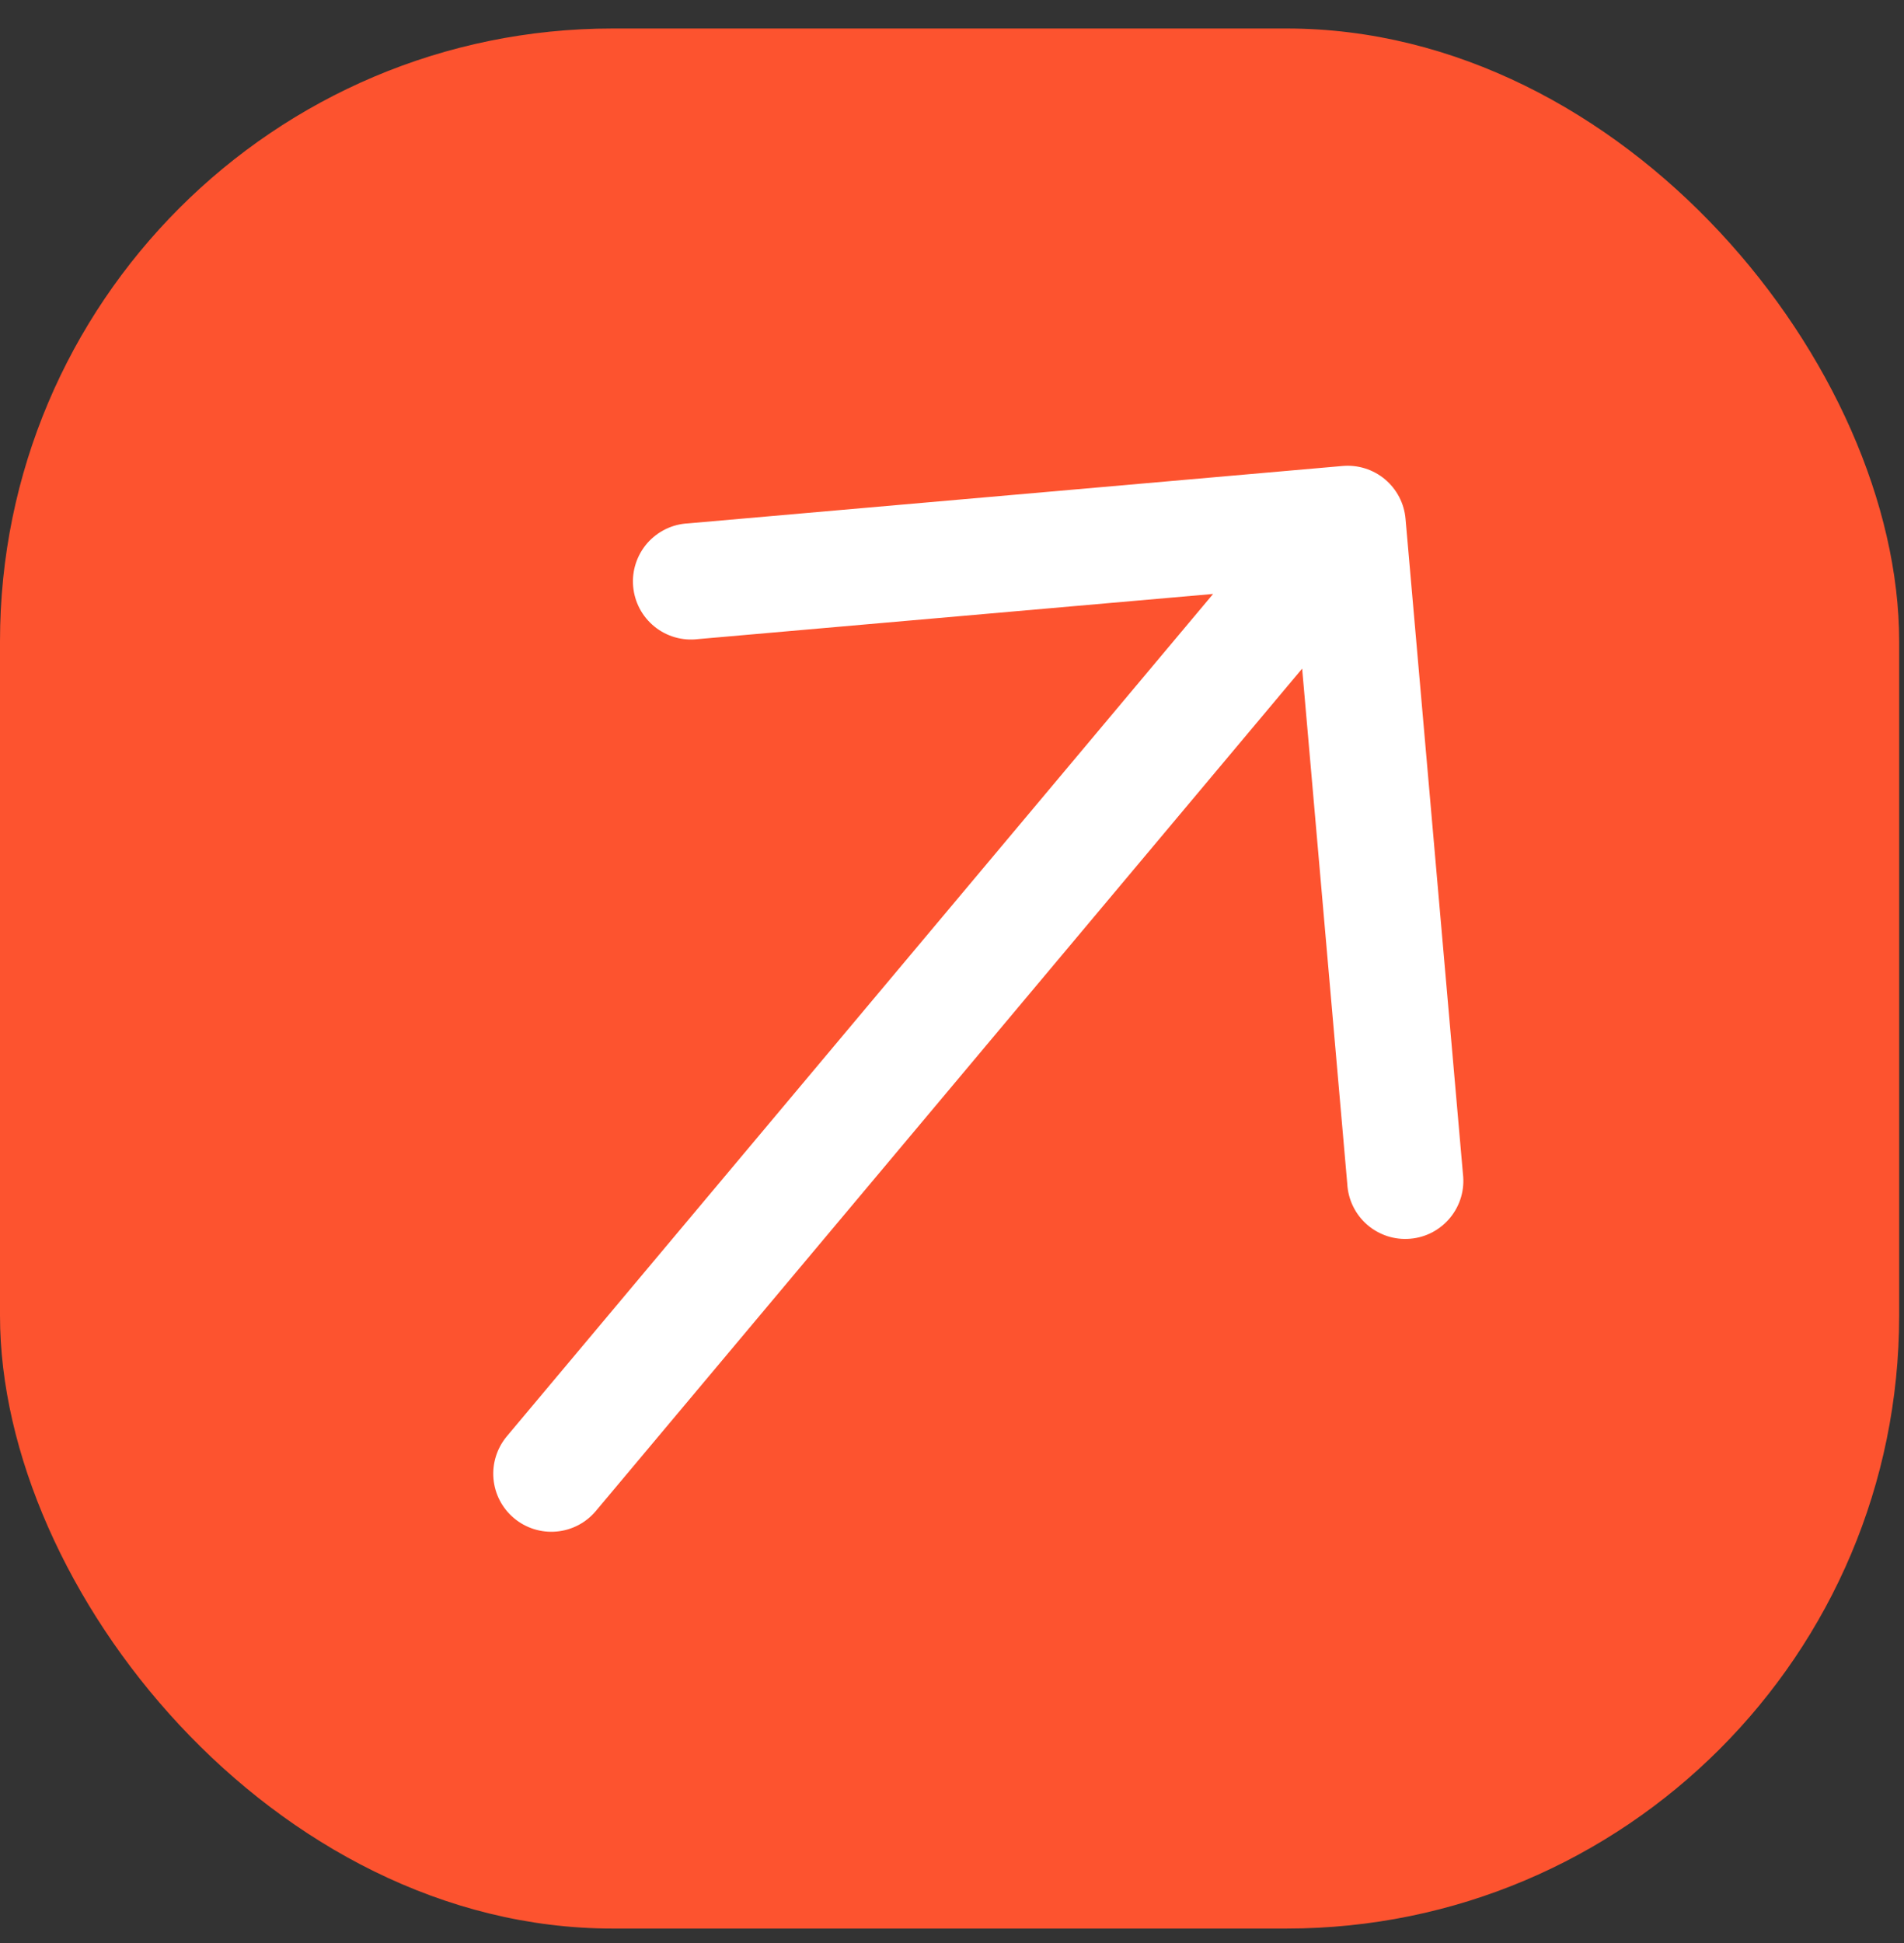 <svg width="50" height="51" viewBox="0 0 50 51" fill="none" xmlns="http://www.w3.org/2000/svg">
<rect x="0" y="0" width="50" height="51" fill="#333333" stroke="none"/>
<rect y="0.748" width="49.873" height="49.873" rx="16.088" fill="#FD532F"/>
<path fill-rule="evenodd" clip-rule="evenodd" d="M35.259 12.231C35.661 12.196 36.062 12.322 36.371 12.582C36.681 12.842 36.875 13.214 36.91 13.617L38.417 30.808C38.442 31.012 38.426 31.218 38.37 31.415C38.313 31.612 38.218 31.795 38.089 31.954C37.96 32.114 37.8 32.245 37.62 32.342C37.439 32.438 37.24 32.497 37.036 32.514C36.832 32.532 36.627 32.509 36.432 32.446C36.237 32.382 36.057 32.281 35.902 32.146C35.748 32.012 35.622 31.848 35.532 31.663C35.442 31.479 35.391 31.279 35.38 31.075L34.195 17.55L15.647 39.661C15.387 39.971 15.015 40.165 14.612 40.2C14.209 40.236 13.808 40.109 13.498 39.849C13.188 39.59 12.994 39.217 12.959 38.814C12.924 38.411 13.05 38.011 13.31 37.7L31.857 15.59L18.333 16.775C18.13 16.8 17.924 16.784 17.727 16.728C17.53 16.671 17.346 16.576 17.187 16.447C17.028 16.318 16.896 16.158 16.8 15.978C16.704 15.797 16.645 15.598 16.627 15.394C16.609 15.19 16.632 14.985 16.696 14.79C16.759 14.595 16.861 14.415 16.995 14.26C17.13 14.106 17.294 13.98 17.478 13.89C17.662 13.8 17.862 13.748 18.067 13.738L35.259 12.231Z" fill="white"/>
</svg>

